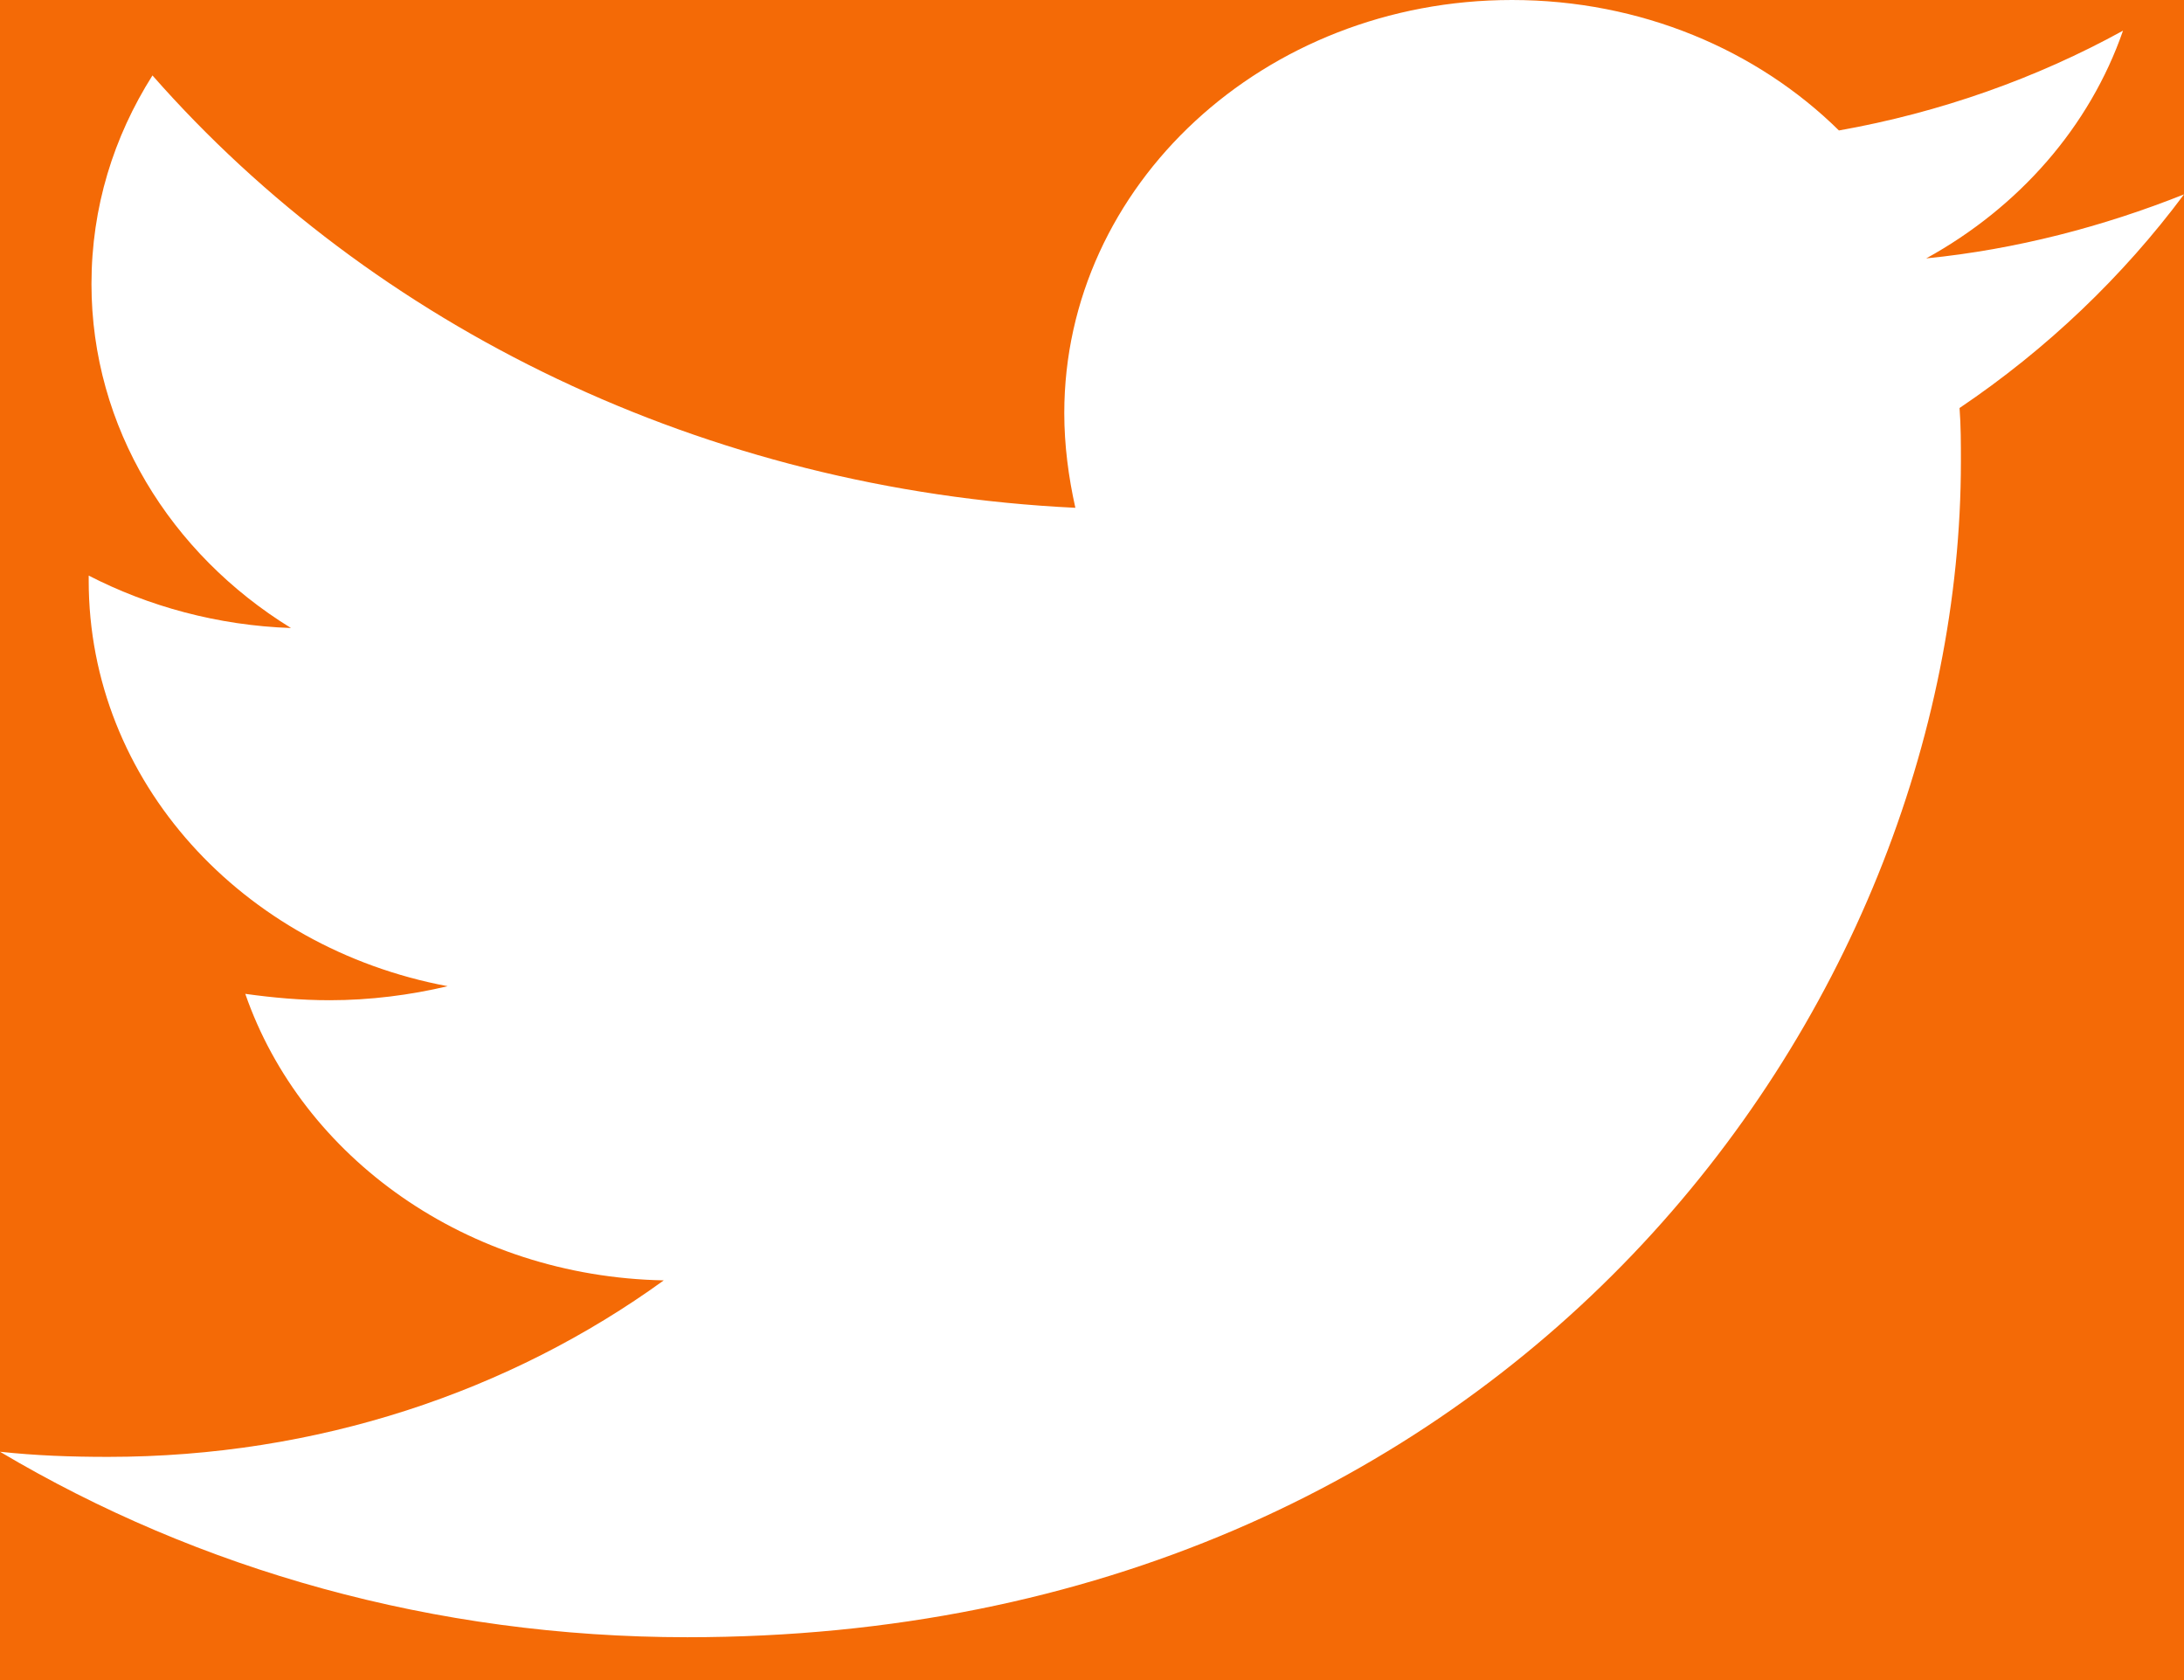 <svg width="26" height="20" viewBox="0 0 26 20" fill="none" xmlns="http://www.w3.org/2000/svg">
<rect width="26" height="20" fill="#E5E5E5"/>
<g id="Frame 1" clip-path="url(#clip0_0_1)">
<rect width="1440" height="5660" transform="translate(-701 -5534)" fill="white"/>
<g id="Copyright">
<rect id="Rectangle 33" x="-701" y="-134" width="1440" height="260" fill="#F46A06"/>
<path id="Vector" d="M23.328 4.857C23.344 5.07 23.344 5.284 23.344 5.497C23.344 11.998 17.982 19.49 8.183 19.49C5.164 19.49 2.359 18.683 0 17.282C0.429 17.328 0.841 17.343 1.287 17.343C3.778 17.343 6.071 16.567 7.902 15.242C5.56 15.196 3.596 13.78 2.92 11.831C3.25 11.877 3.58 11.907 3.926 11.907C4.405 11.907 4.883 11.846 5.329 11.74C2.887 11.283 1.056 9.303 1.056 6.913V6.852C1.765 7.217 2.59 7.446 3.464 7.476C2.029 6.593 1.089 5.086 1.089 3.38C1.089 2.467 1.353 1.629 1.815 0.898C4.438 3.883 8.381 5.832 12.802 6.045C12.72 5.679 12.67 5.299 12.67 4.918C12.67 2.208 15.046 0 17.999 0C19.533 0 20.919 0.594 21.892 1.553C23.096 1.34 24.251 0.929 25.274 0.365C24.878 1.507 24.037 2.467 22.931 3.076C24.004 2.969 25.043 2.695 26 2.314C25.274 3.289 24.367 4.157 23.328 4.857Z" fill="white"/>
</g>
</g>
<defs>
<clipPath id="clip0_0_1">
<rect width="1440" height="5660" fill="white" transform="translate(-701 -5534)"/>
</clipPath>
</defs>
</svg>
